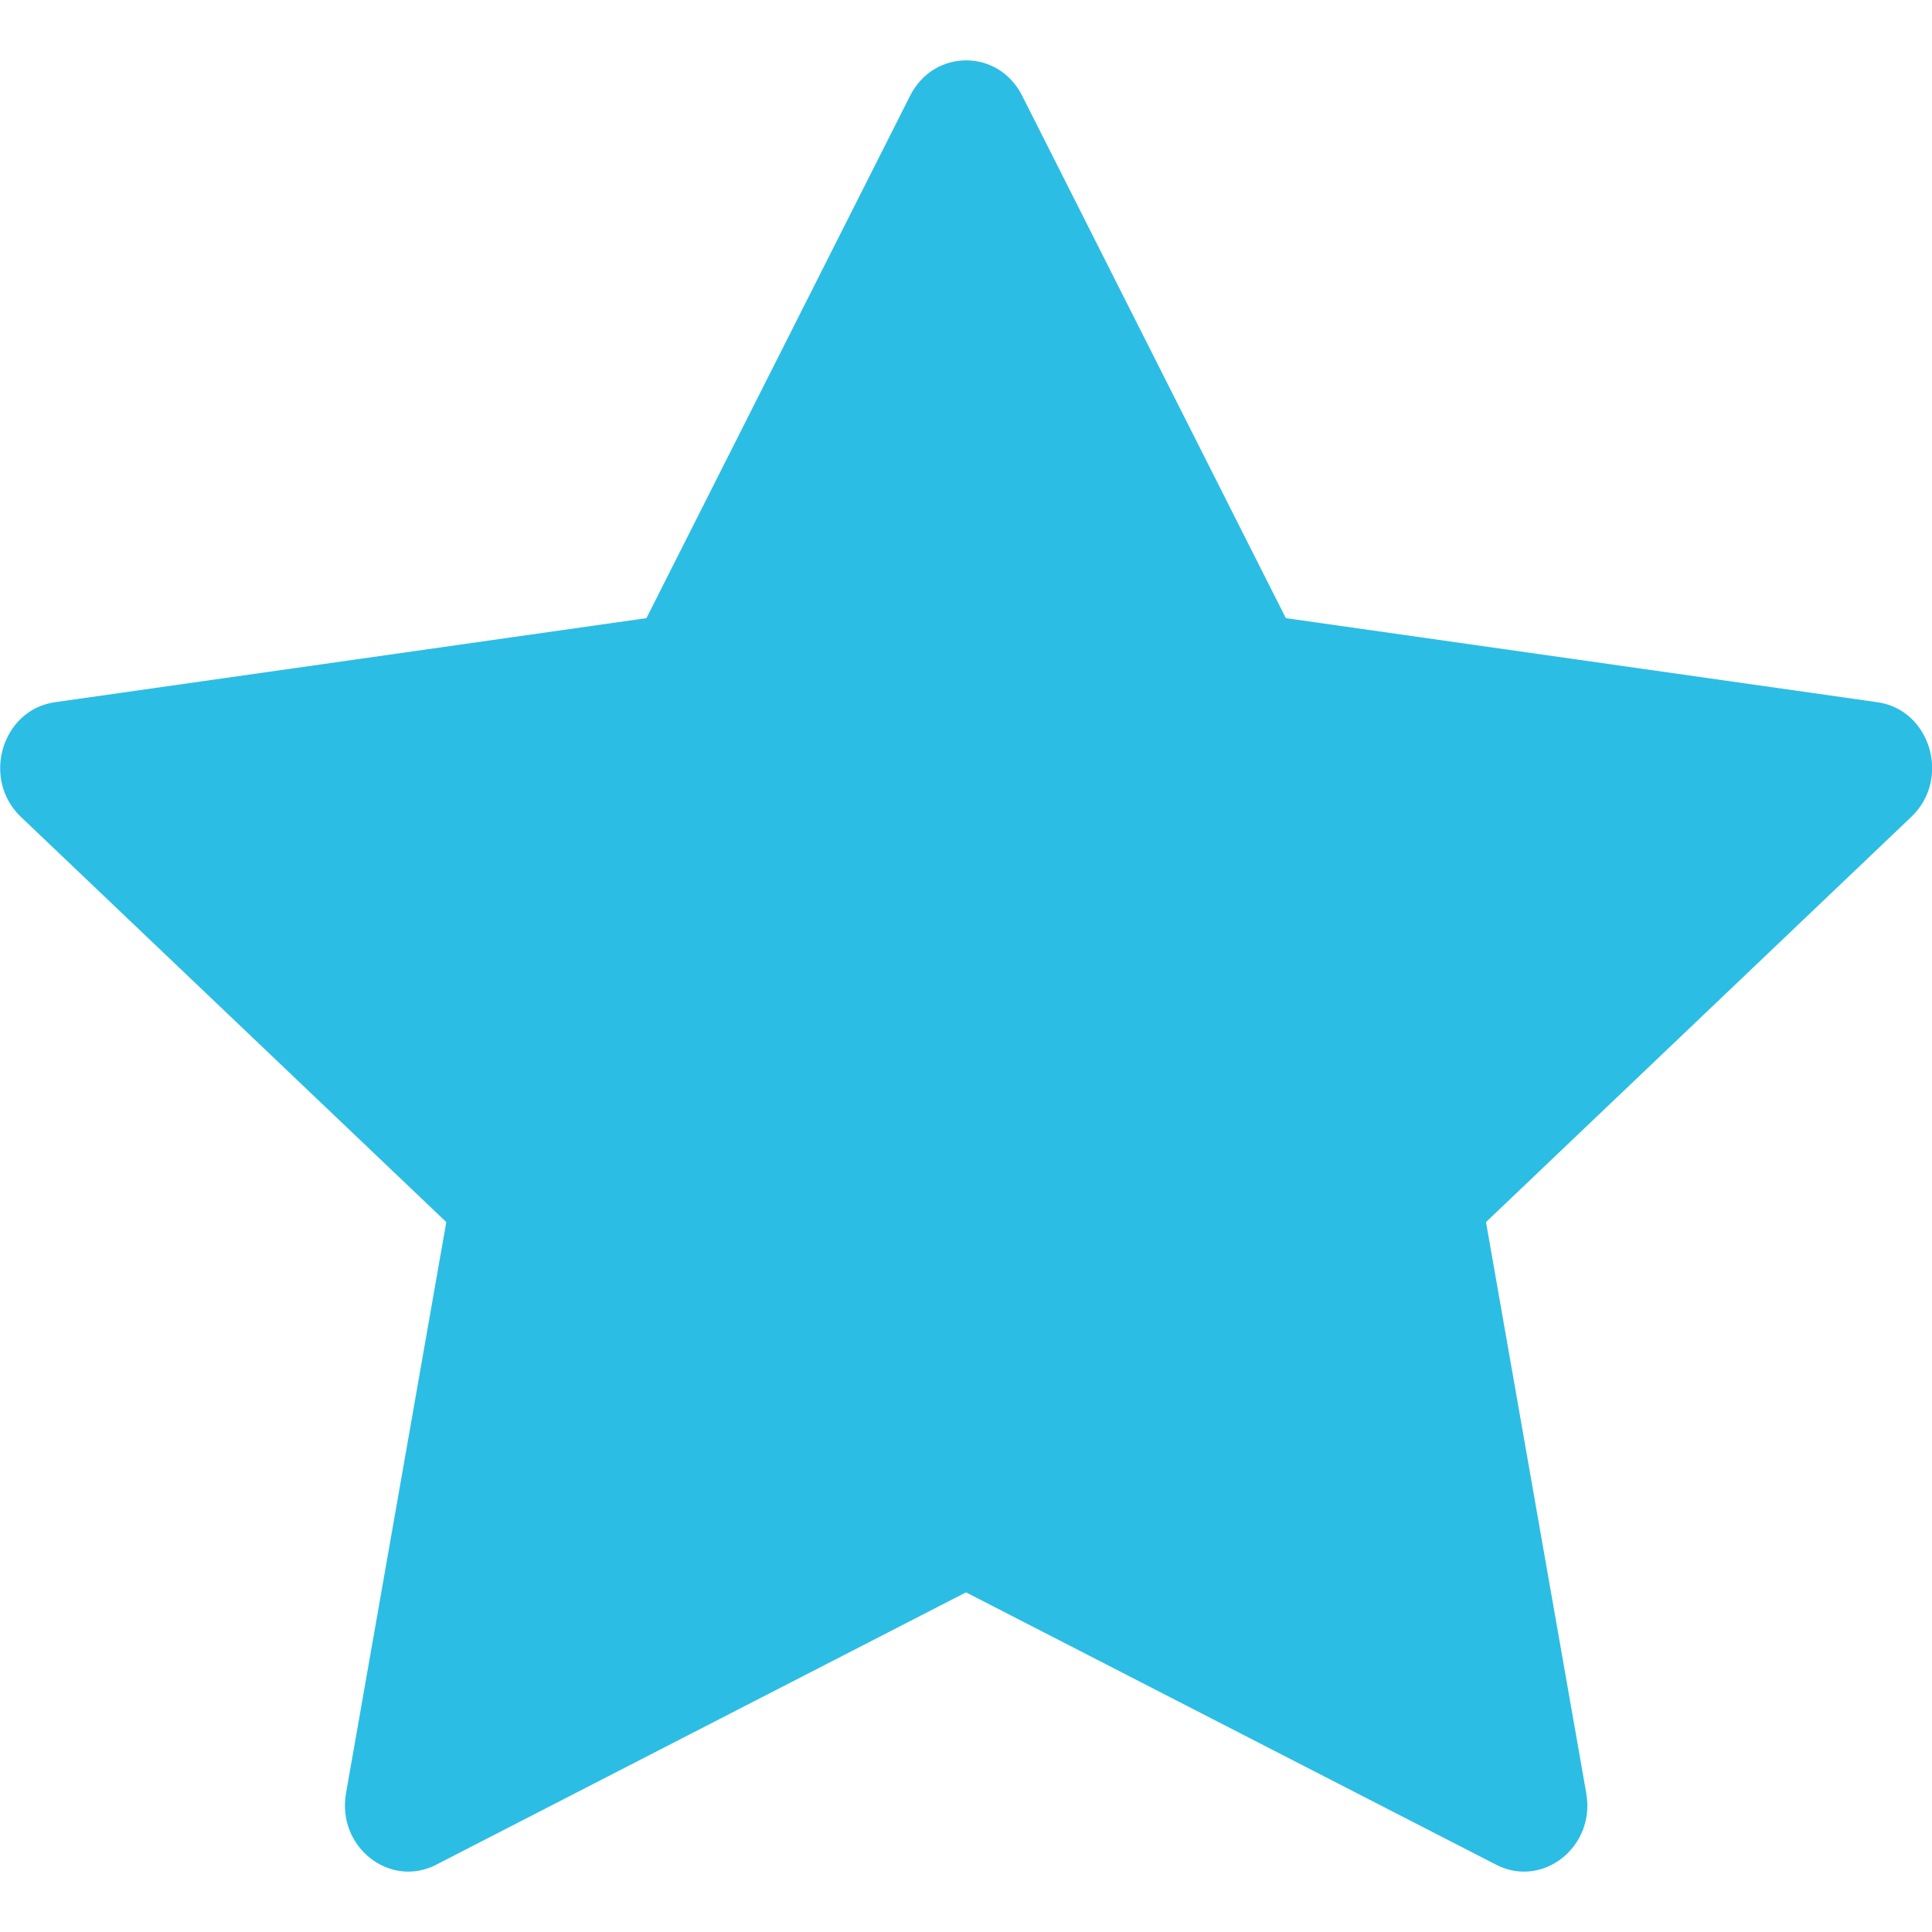 <svg width="20" height="20" viewBox="0 0 20 20" fill="none" xmlns="http://www.w3.org/2000/svg">
<g id="star-fill / Active" clip-path="url(#clip0_207_3616)">
<path id="Vector" d="M4.515 19.304C4.032 19.551 3.485 19.117 3.582 18.564L4.62 12.651L0.216 8.456C-0.195 8.064 0.019 7.346 0.57 7.269L6.692 6.399L9.422 0.99C9.669 0.503 10.335 0.503 10.581 0.99L13.311 6.399L19.433 7.269C19.985 7.346 20.198 8.064 19.786 8.456L15.383 12.651L16.421 18.564C16.518 19.117 15.971 19.551 15.489 19.304L10 16.484L4.514 19.304H4.515Z" fill="#2CBDE4"/>
</g>
<defs>
<clipPath id="clip0_207_3616">
<rect width="20" height="20" fill="white"/>
</clipPath>
</defs>
</svg>
